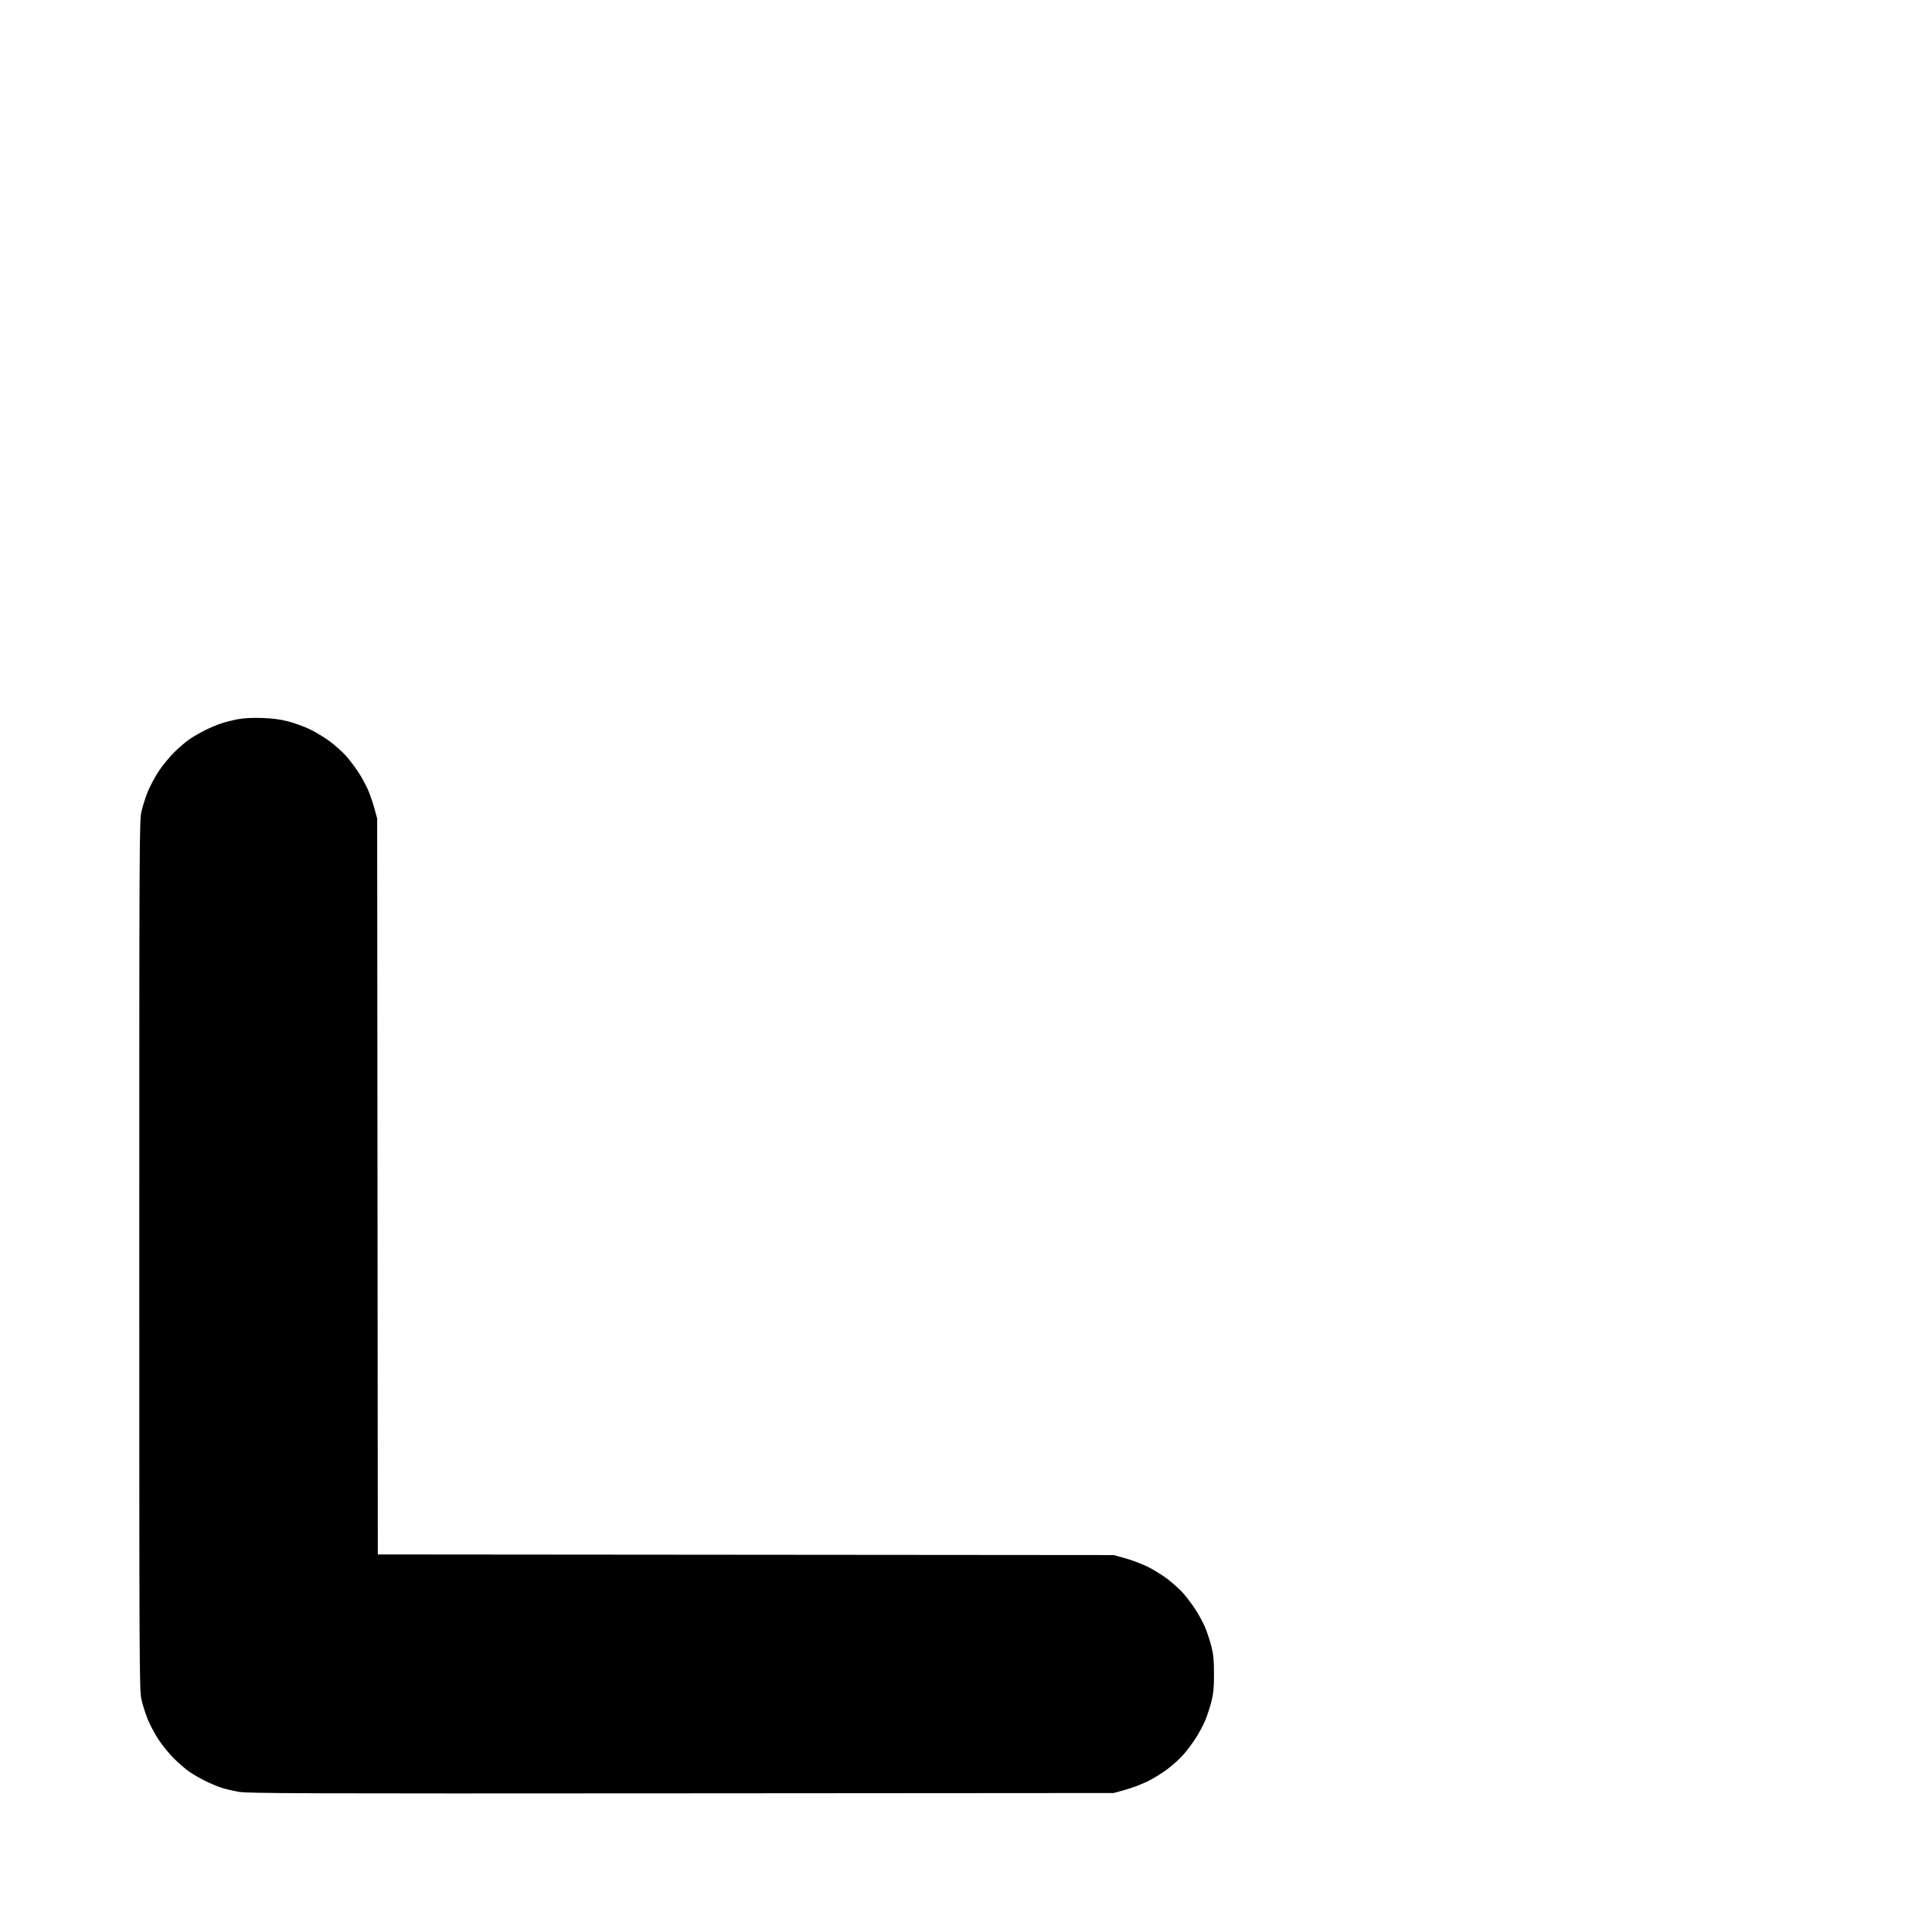 <?xml version="1.0" standalone="no"?>
<!DOCTYPE svg PUBLIC "-//W3C//DTD SVG 1.1//EN" "http://www.w3.org/Graphics/SVG/1.1/DTD/svg11.dtd" >
<svg xmlns="http://www.w3.org/2000/svg" xmlns:xlink="http://www.w3.org/1999/xlink" version="1.1" viewBox="-10 0 1010 1000">
  <g transform="matrix(1 0 0 -1 0 800)">
   <path fill="currentColor"
d="M126.875 424.724v0c5.666 -0.18 9.479 -0.68 13.88 -1.818c3.337 -0.863 8.532 -2.774 11.545 -4.246c3.012 -1.471 7.635 -4.303 10.274 -6.29c2.638 -1.988 6.28 -5.232 8.094 -7.211
c1.813 -1.978 4.809 -5.909 6.656 -8.735c1.847 -2.827 4.206 -7.187 5.242 -9.688c1.037 -2.502 2.497 -6.798 3.246 -9.548l1.36 -5l0.171 -192.338l0.17 -192.337l192.337 -0.163l192.337 -0.163l6.067 -1.676
c3.337 -0.922 8.532 -2.881 11.545 -4.353c3.012 -1.471 7.635 -4.303 10.274 -6.29c2.638 -1.988 6.28 -5.232 8.094 -7.211c1.813 -1.978 4.809 -5.909 6.656 -8.735c1.847 -2.827 4.206 -7.187 5.244 -9.688
c1.037 -2.502 2.489 -6.938 3.228 -9.86c1.067 -4.223 1.342 -7.171 1.342 -14.375s-0.274 -10.152 -1.342 -14.375c-0.738 -2.922 -2.19 -7.358 -3.228 -9.86c-1.038 -2.501 -3.397 -6.86 -5.244 -9.688
c-1.848 -2.826 -4.843 -6.758 -6.656 -8.735c-1.813 -1.979 -5.456 -5.223 -8.094 -7.211c-2.64 -1.987 -7.263 -4.819 -10.274 -6.29c-3.013 -1.472 -8.208 -3.431 -11.545 -4.353l-6.067 -1.676l-225.938 -0.162
c-199.867 -0.145 -226.573 -0.053 -231.446 0.788c-3.03 0.522 -7.249 1.535 -9.375 2.25s-5.81 2.272 -8.185 3.464c-2.375 1.189 -5.891 3.201 -7.812 4.47s-5.639 4.418 -8.26 6.999
c-2.621 2.58 -6.377 7.17 -8.346 10.199c-1.97 3.028 -4.504 7.81 -5.635 10.625c-1.13 2.814 -2.577 7.367 -3.217 10.117c-1.121 4.827 -1.162 12.902 -1.162 232.188c0 219.285 0.041 227.361 1.162 232.188
c0.64 2.75 2.087 7.303 3.217 10.117c1.131 2.815 3.665 7.597 5.635 10.625c1.969 3.029 5.725 7.619 8.346 10.199c2.621 2.581 6.338 5.73 8.26 6.999s5.438 3.28 7.812 4.47
c2.375 1.191 6.073 2.755 8.219 3.476c2.145 0.721 6.082 1.725 8.75 2.229c3.253 0.617 7.421 0.838 12.662 0.671z" />
  </g>

</svg>
